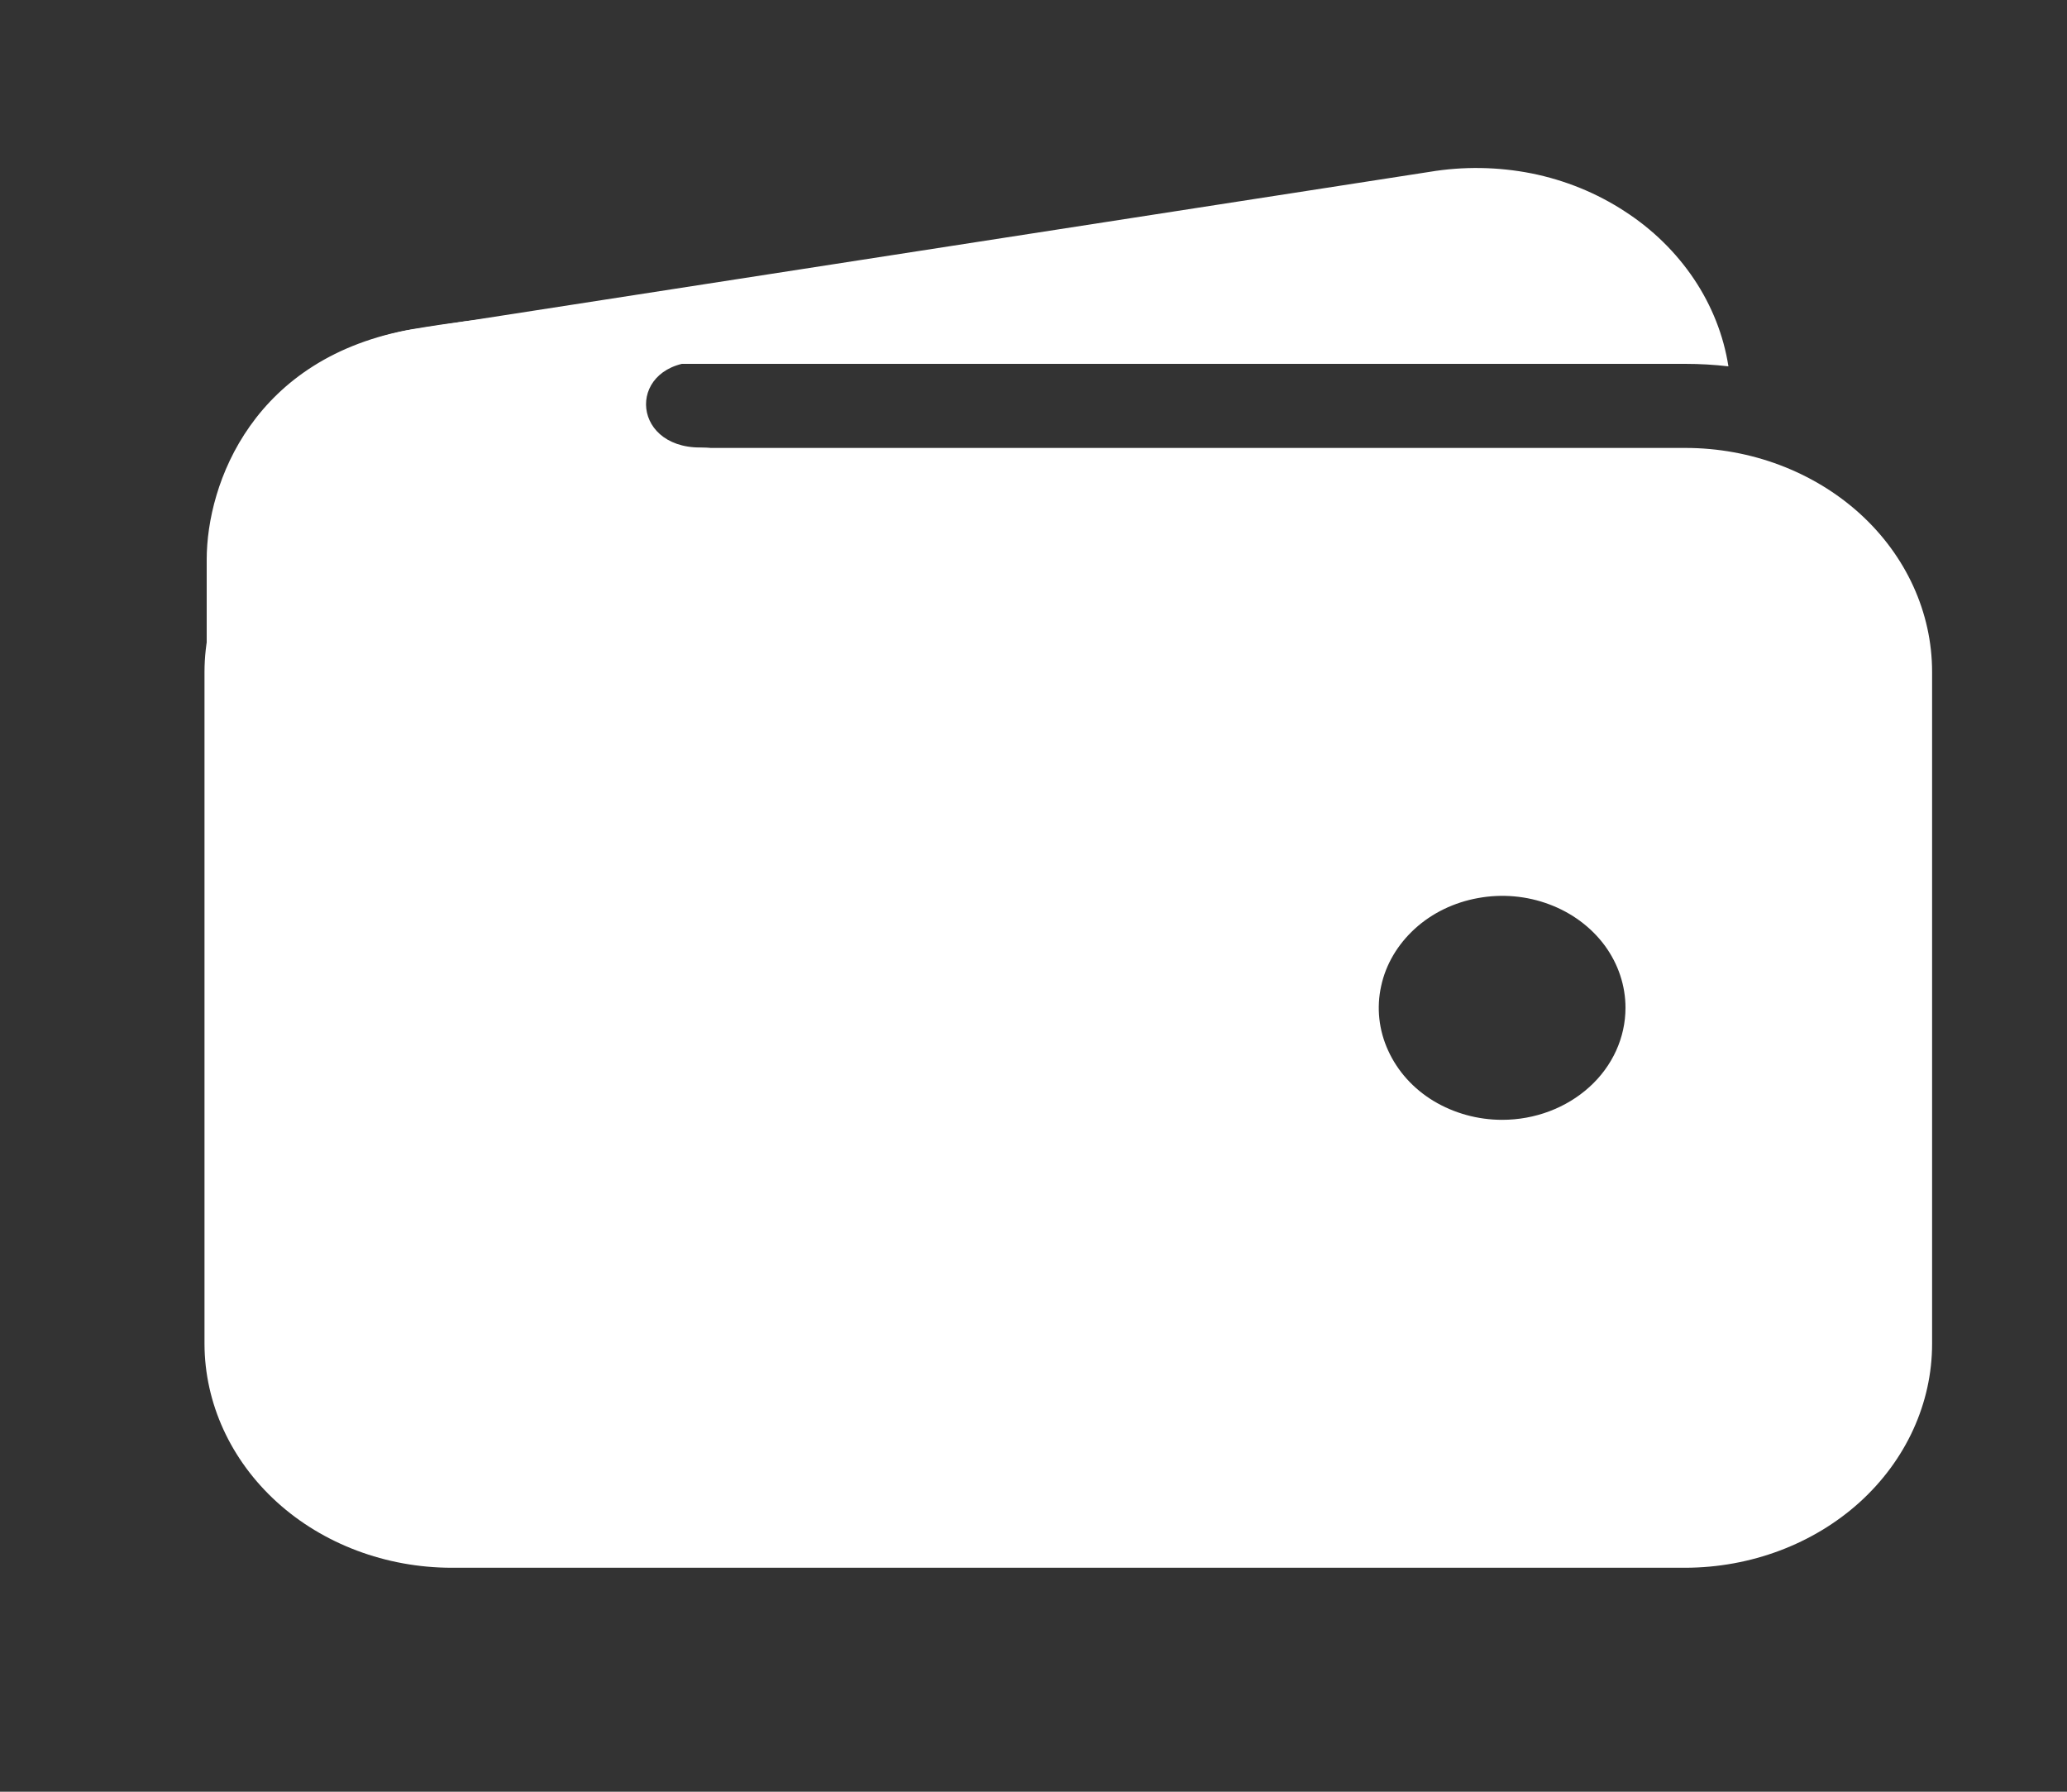 <svg width="15" height="13" viewBox="0 0 15 13" fill="none" xmlns="http://www.w3.org/2000/svg">
<rect x="0" y="0" width="15" height="13" fill="#333333" stroke="none"/>
<g clip-path="url(#clip0_488_4787)">
<path d="M3.275 2.64H12.23C12.335 2.64 12.439 2.646 12.543 2.658C12.508 2.434 12.423 2.219 12.294 2.026C12.164 1.832 11.993 1.664 11.79 1.533C11.588 1.401 11.358 1.307 11.114 1.258C10.871 1.21 10.619 1.206 10.374 1.247L3.009 2.388H3.001C2.539 2.468 2.127 2.706 1.852 3.052C2.267 2.783 2.765 2.64 3.275 2.64Z" fill="white"/>
<path d="M12.23 3.25H3.275C2.801 3.25 2.345 3.422 2.01 3.726C1.674 4.031 1.485 4.444 1.484 4.875V9.75C1.485 10.181 1.674 10.594 2.01 10.899C2.345 11.203 2.801 11.374 3.275 11.375H12.23C12.705 11.374 13.16 11.203 13.496 10.899C13.832 10.594 14.021 10.181 14.021 9.75V4.875C14.021 4.444 13.832 4.031 13.496 3.726C13.16 3.422 12.705 3.25 12.23 3.25ZM10.901 8.125C10.724 8.125 10.551 8.077 10.403 7.988C10.256 7.899 10.142 7.772 10.074 7.623C10.006 7.475 9.988 7.312 10.023 7.154C10.057 6.996 10.143 6.852 10.268 6.738C10.393 6.624 10.553 6.547 10.726 6.516C10.9 6.484 11.08 6.5 11.244 6.562C11.407 6.623 11.547 6.727 11.646 6.861C11.744 6.995 11.796 7.152 11.796 7.312C11.796 7.528 11.702 7.735 11.534 7.887C11.366 8.039 11.139 8.125 10.901 8.125Z" fill="white"/>
<path d="M1.5 6.586V4.06C1.5 3.509 1.836 2.587 3.001 2.387C3.991 2.219 4.97 2.219 4.97 2.219C4.97 2.219 5.614 2.625 5.082 2.625C4.55 2.625 4.564 3.247 5.082 3.247C5.6 3.247 5.082 3.844 5.082 3.844L2.997 5.989L1.5 6.586Z" fill="white"/>
</g>
<defs>
<clipPath id="clip0_488_4787">
<rect width="14.328" height="13" fill="white" transform="translate(0.602)"/>
</clipPath>
</defs>
</svg>
